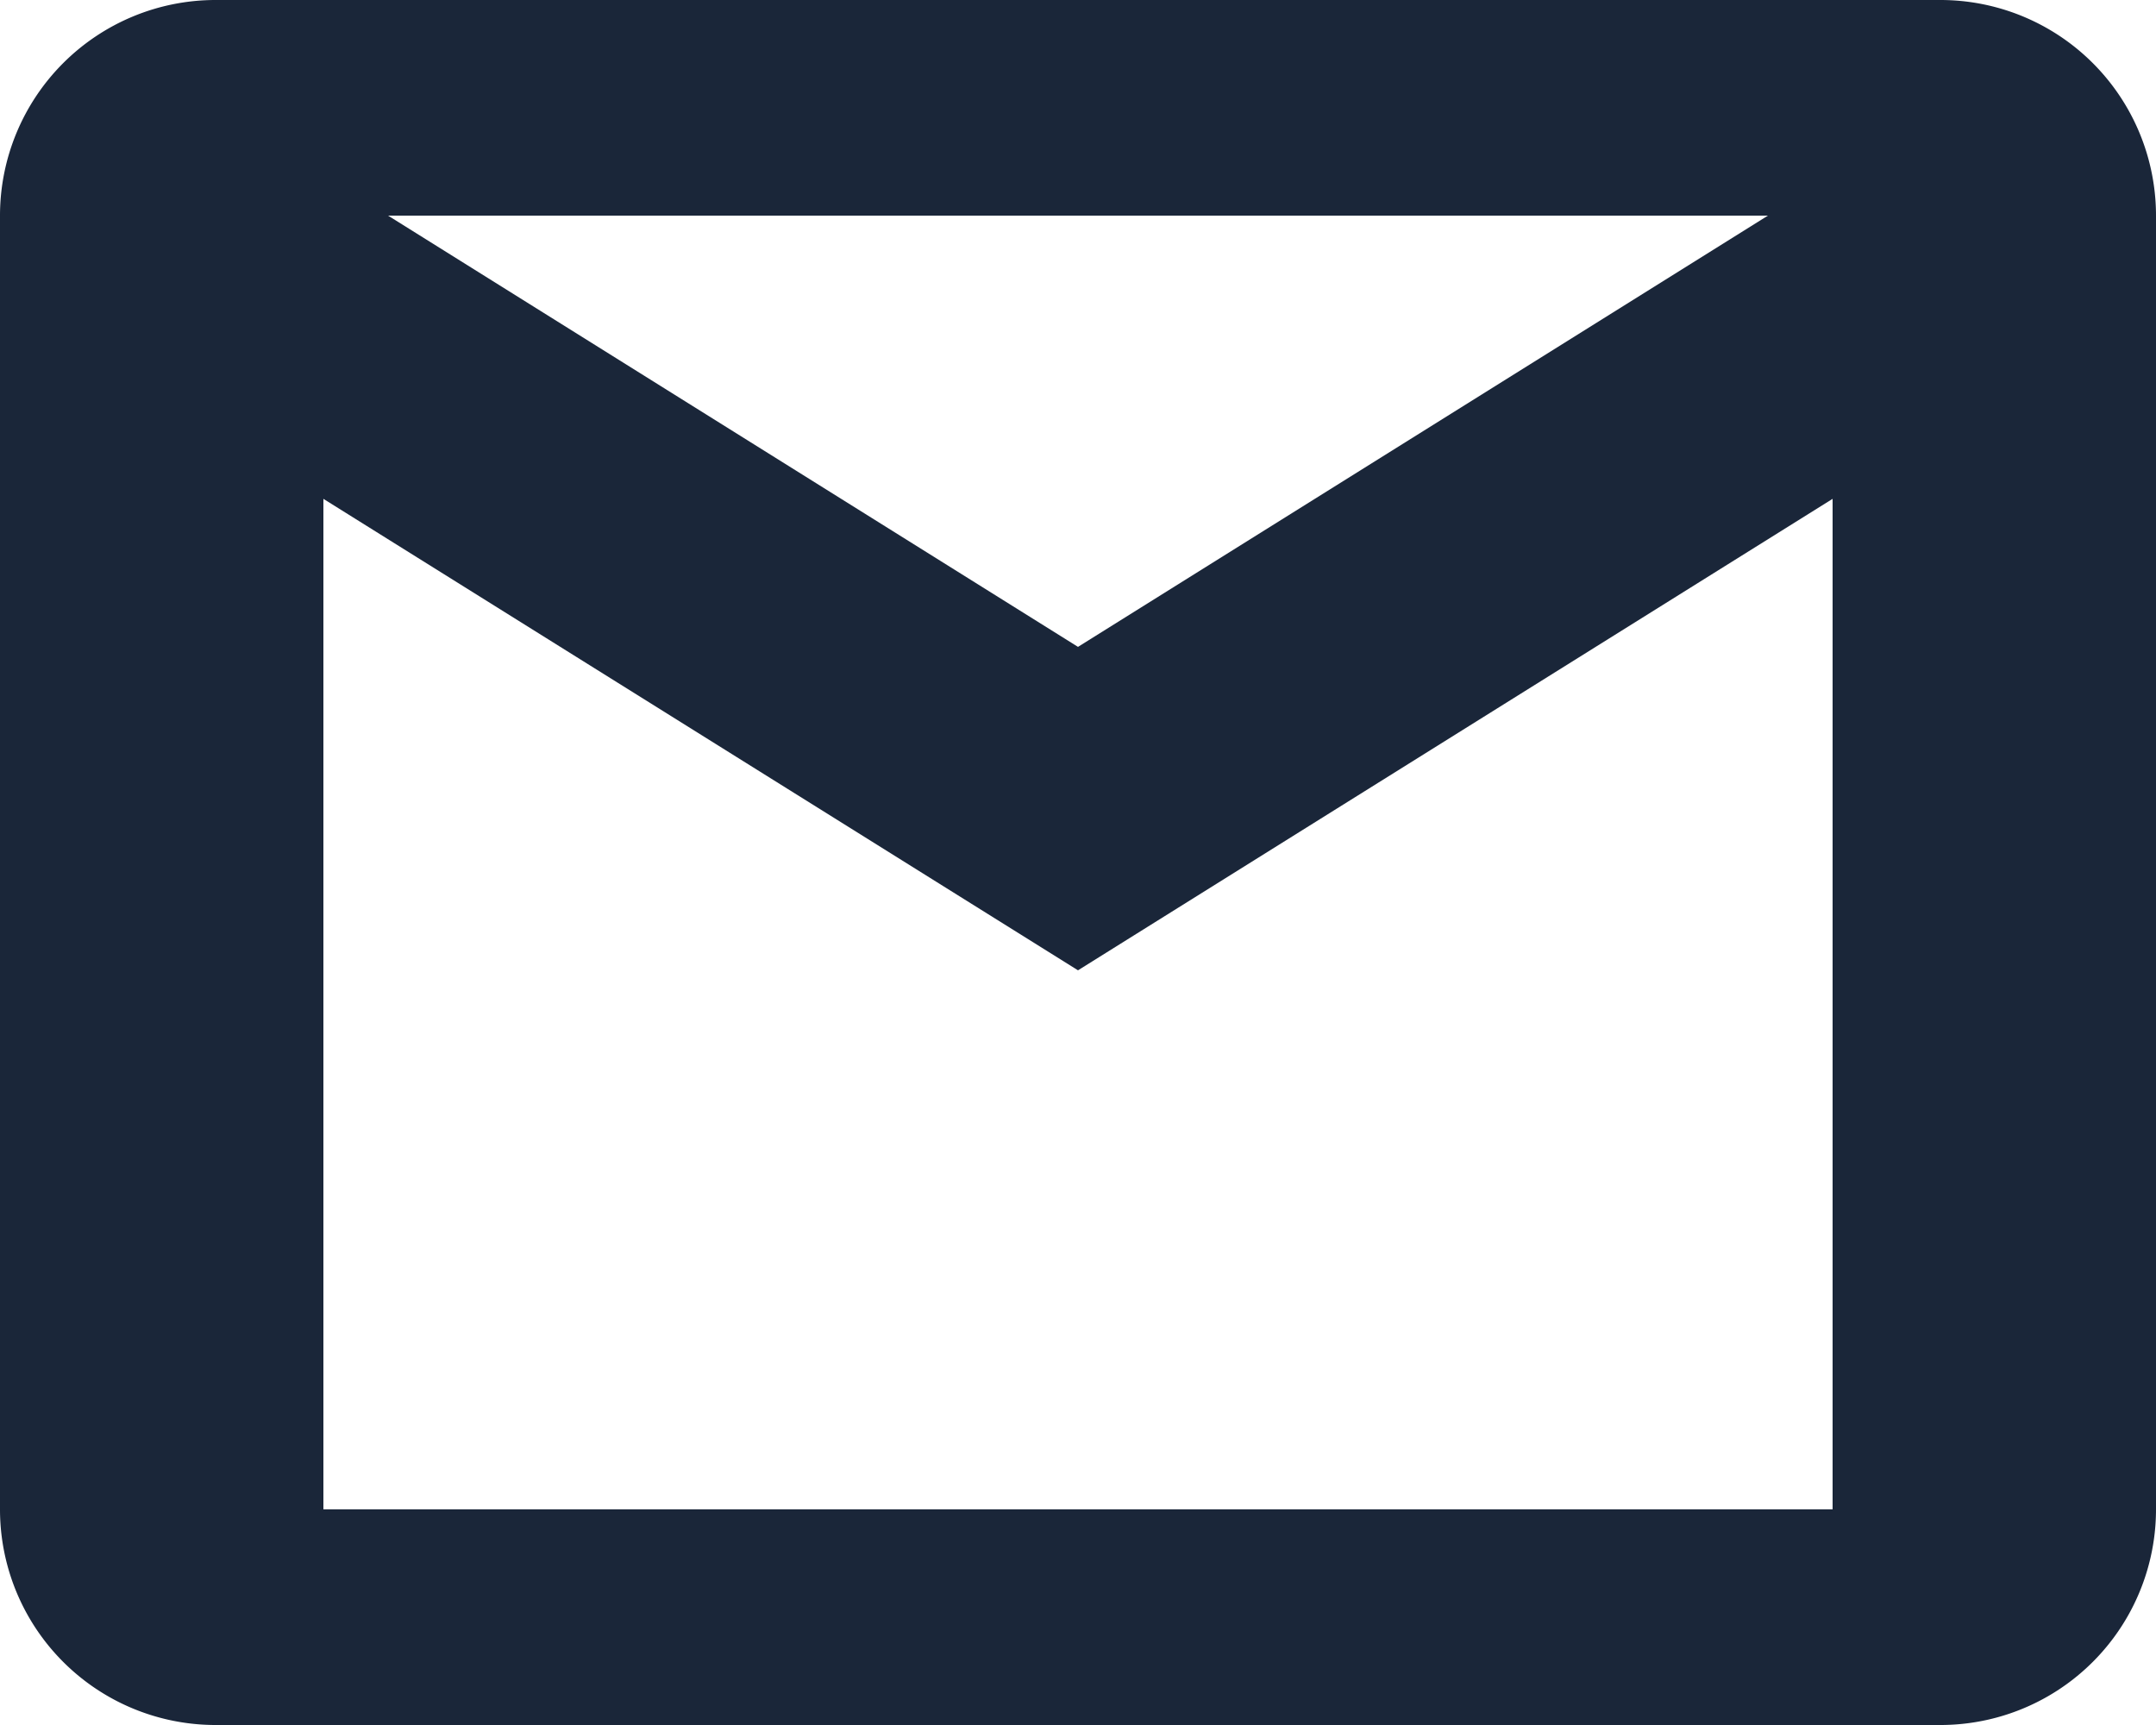 <svg xmlns="http://www.w3.org/2000/svg" width="40" height="32" viewBox="0 0 40 32"><defs><style>.a{fill:#1a2639}</style></defs><path d="M8,8a4,4,0,0,0-4,4V36a4,4,0,0,0,4,4H40a4,4,0,0,0,4-4V12a4,4,0,0,0-4-4Zm3.2,4H36.8L24,20ZM10,17.254,24,26l14-8.746V36H10Zm0,0" class="a" transform="translate(-4 -8)"/></svg>